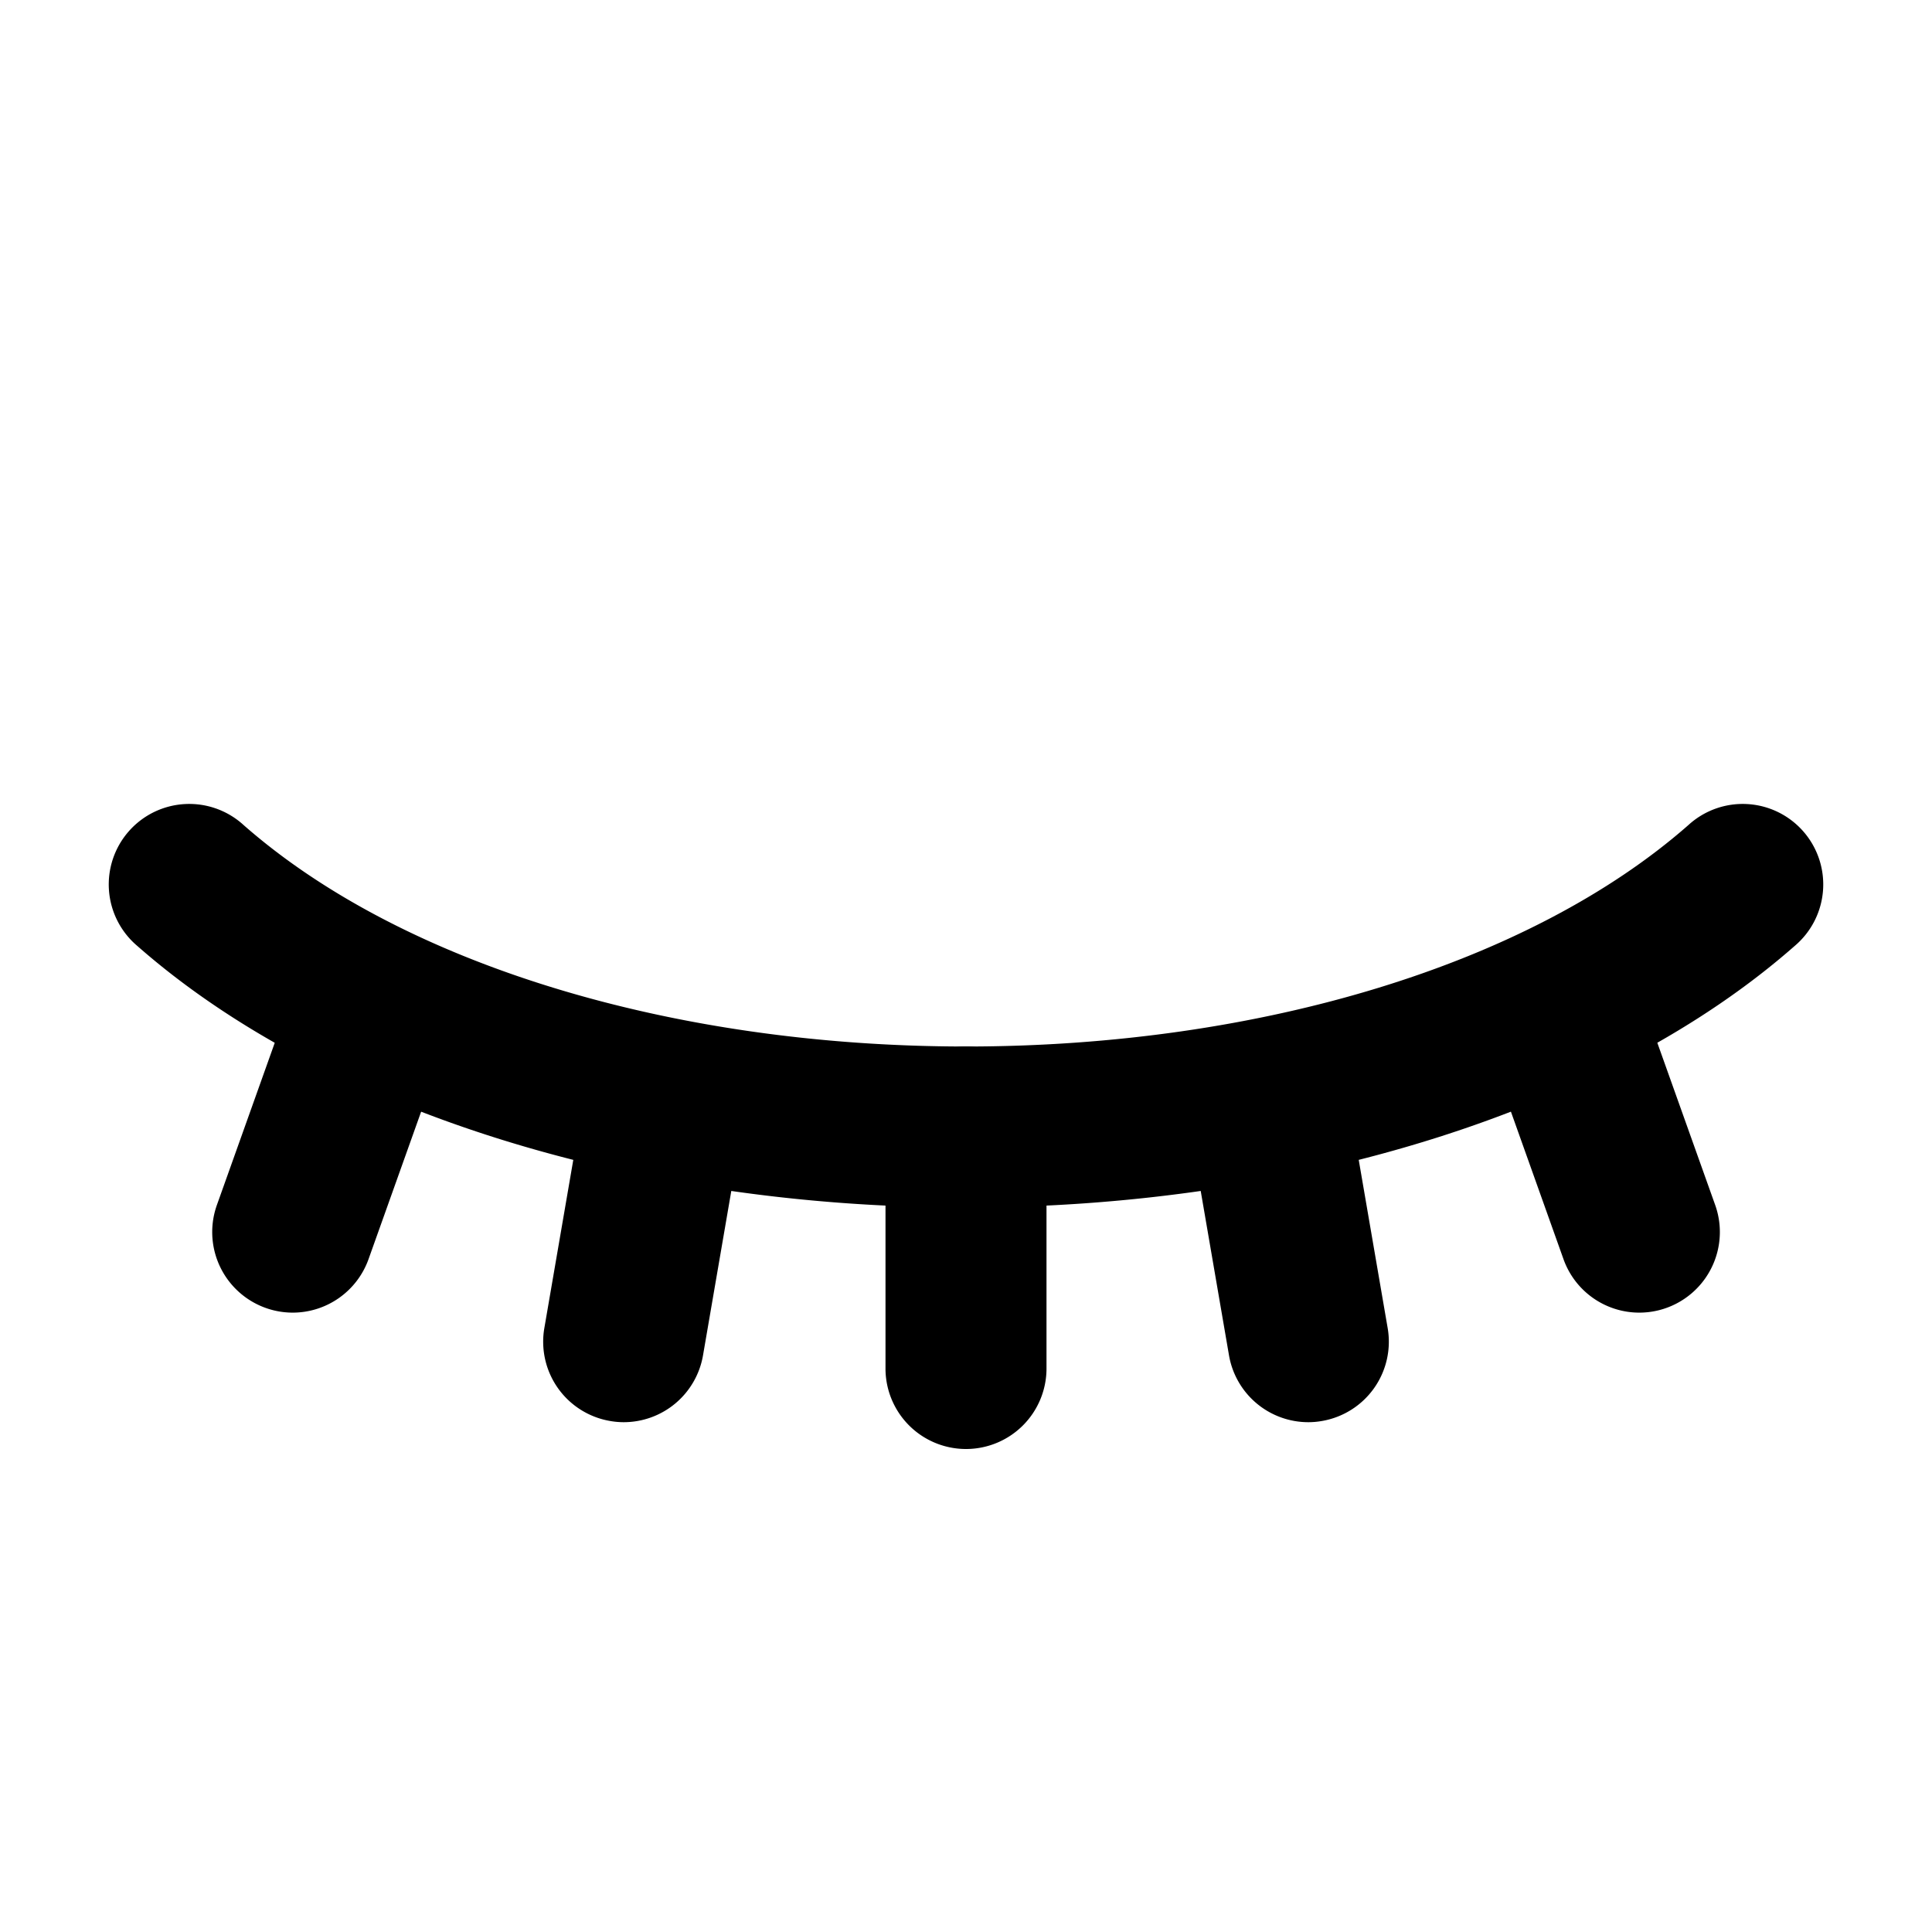 <?xml version="1.0" ?><svg data-name="015_HEALTH" height="24" id="_015_HEALTH" viewBox="0 0 24 24" width="24" xmlns="http://www.w3.org/2000/svg"><title/><path d="M12,15c-4.132,0-7.98-1.214-10.294-3.249a1.0 1,0,1,1,1.32-1.502C4.986,11.972,8.34,13,12,13s7.014-1.028,8.974-2.751a1.0 1,0,1,1,1.32,1.502C19.98,13.786,16.132,15,12,15Z"  /><path d="M12,18a1,1,0,0,1-1-1V14a1,1,0,0,1,2,0v3A1,1,0,0,1,12,18Z"  /><path d="M7.749,17.667a.964.964,0,0,1-.17-.015A.999.999,0,0,1,6.762,16.498L7.267,13.563a1.0 1,0,1,1,1.971.339l-.505,2.935A1,1,0,0,1,7.749,17.667Z"  /><path d="M3.636,16.306a1.001,1.001,0,0,1-.942-1.336l.979-2.745a1,1,0,1,1,1.884.672L4.578,15.642A1.001,1.001,0,0,1,3.636,16.306Z"  /><path d="M16.251,17.667a1,1,0,0,1-.984-.831l-.505-2.935a1.0 1,0,0,1,1.971-.339l.505,2.935a.999.999,0,0,1-.816,1.155A.964.964,0,0,1,16.251,17.667Z"  /><path d="M20.364,16.306a1,1,0,0,1-.942-.665L18.444,12.897a1,1,0,1,1,1.884-.672l.979,2.745a1.001,1.001,0,0,1-.942,1.336Z"  /></svg>